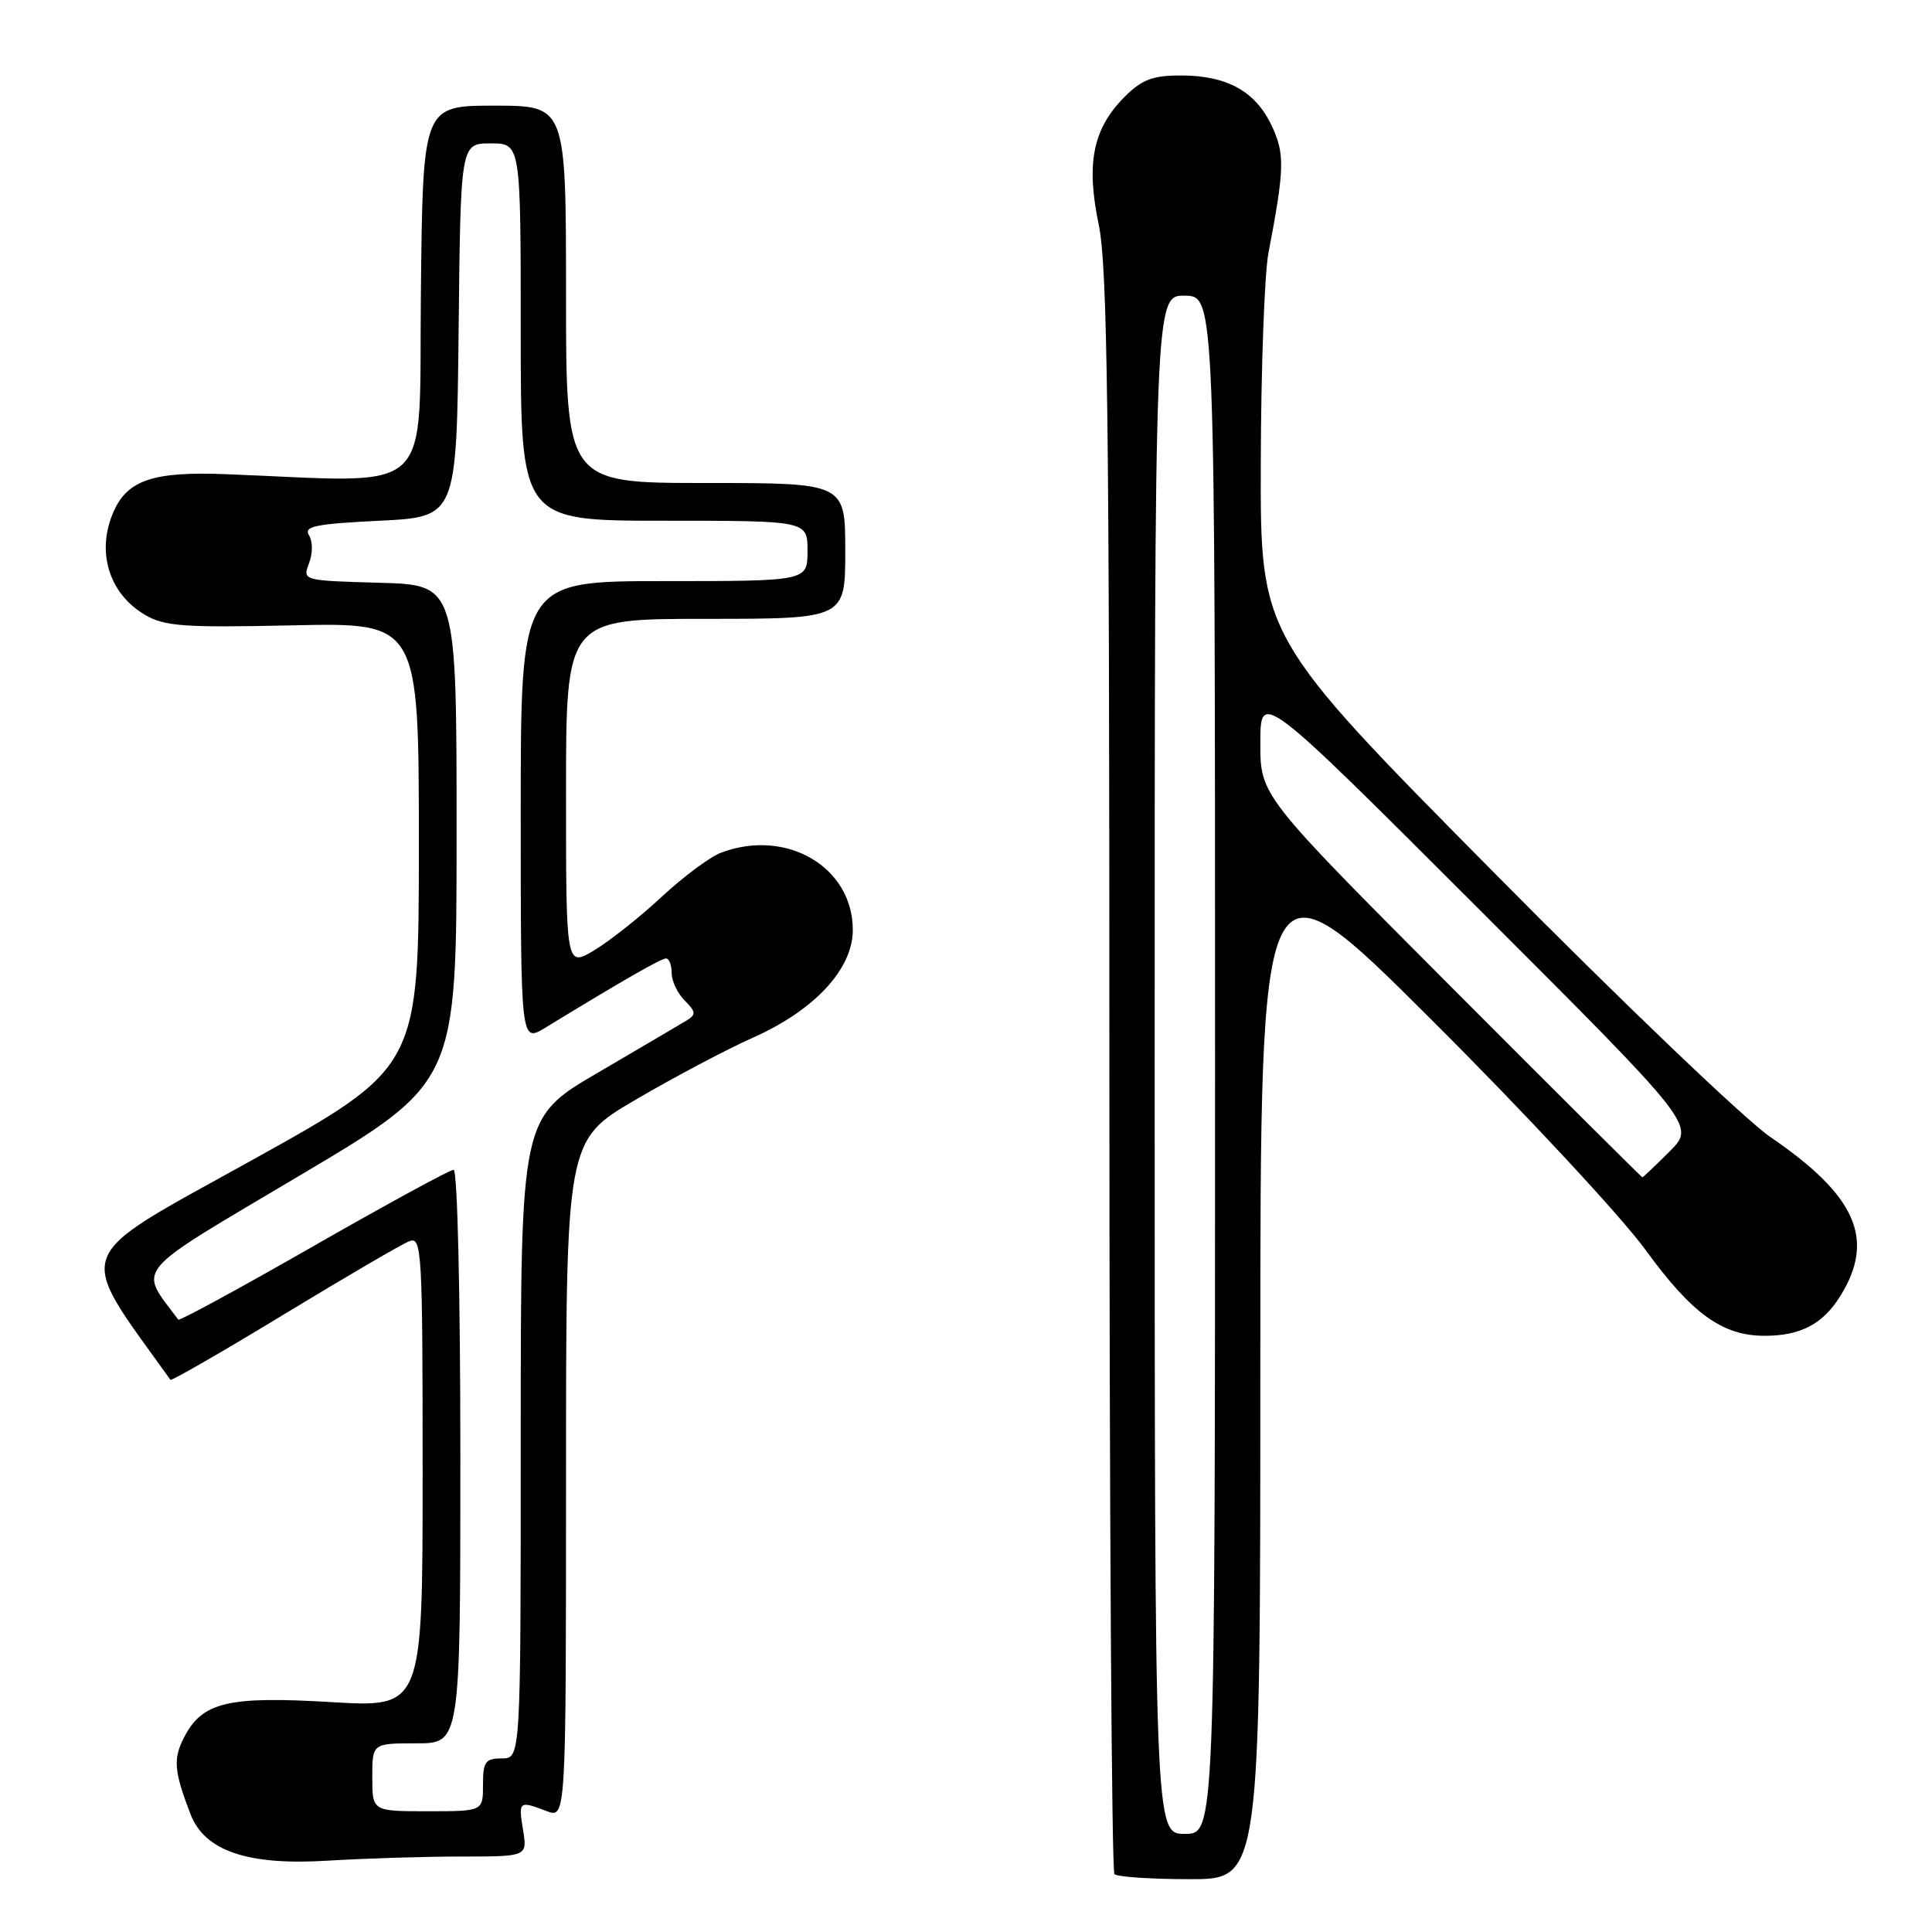 <?xml version="1.0" encoding="UTF-8" standalone="no"?>
<!DOCTYPE svg PUBLIC "-//W3C//DTD SVG 1.1//EN" "http://www.w3.org/Graphics/SVG/1.1/DTD/svg11.dtd" >
<svg xmlns="http://www.w3.org/2000/svg" xmlns:xlink="http://www.w3.org/1999/xlink" version="1.1" viewBox="0 0 256 256">
 <g >
 <path fill="currentColor"
d=" M 167.00 180.76 C 167.00 112.52 167.00 112.52 189.57 135.01 C 202.03 147.43 214.78 161.14 218.05 165.63 C 224.22 174.11 228.23 177.00 233.84 177.00 C 238.60 177.00 241.57 175.43 243.87 171.70 C 248.51 164.20 245.97 158.44 234.58 150.66 C 231.23 148.37 214.68 132.54 197.75 115.41 C 167.00 84.33 167.00 84.33 167.06 61.41 C 167.09 48.81 167.55 36.25 168.08 33.50 C 170.22 22.29 170.27 20.36 168.48 16.60 C 166.33 12.08 162.56 10.00 156.47 10.00 C 152.73 10.00 151.31 10.54 149.02 12.83 C 144.82 17.03 143.89 21.62 145.58 29.73 C 146.75 35.32 147.00 54.89 147.00 142.08 C 147.00 200.15 147.30 247.97 147.67 248.33 C 148.03 248.70 152.53 249.00 157.67 249.00 C 167.00 249.00 167.00 249.00 167.00 180.76 Z  M 61.09 246.00 C 69.87 246.00 69.87 246.00 69.31 242.50 C 68.68 238.64 68.76 238.58 72.43 239.98 C 75.00 240.95 75.00 240.95 75.00 196.03 C 75.00 151.12 75.00 151.12 84.25 145.70 C 89.34 142.72 96.32 139.03 99.76 137.50 C 107.94 133.86 113.00 128.41 113.00 123.22 C 113.00 114.86 104.17 109.70 95.51 113.00 C 94.07 113.54 90.55 116.17 87.69 118.82 C 84.84 121.48 80.81 124.67 78.75 125.91 C 75.00 128.16 75.00 128.16 75.00 105.08 C 75.00 82.00 75.00 82.00 93.50 82.00 C 112.00 82.00 112.00 82.00 112.00 73.00 C 112.00 64.00 112.00 64.00 93.50 64.00 C 75.00 64.00 75.00 64.00 75.00 39.00 C 75.00 14.00 75.00 14.00 65.52 14.00 C 56.03 14.00 56.03 14.00 55.77 38.75 C 55.47 66.36 58.09 63.92 29.91 62.83 C 20.41 62.46 16.97 63.59 15.11 67.66 C 12.70 72.95 14.36 78.60 19.18 81.45 C 21.81 83.00 24.26 83.18 38.84 82.86 C 55.50 82.50 55.50 82.50 55.50 111.97 C 55.50 141.45 55.50 141.45 33.24 153.81 C 9.14 167.19 9.91 165.12 22.58 182.83 C 22.71 183.01 29.50 179.10 37.66 174.14 C 45.83 169.18 53.29 164.82 54.25 164.46 C 55.89 163.83 56.00 165.71 56.00 195.02 C 56.00 226.26 56.00 226.26 43.93 225.54 C 30.21 224.72 26.81 225.53 24.40 230.19 C 22.92 233.06 23.05 234.69 25.24 240.38 C 27.12 245.27 32.81 247.20 43.40 246.55 C 48.30 246.25 56.26 246.00 61.09 246.00 Z  M 153.00 141.06 C 153.00 39.13 153.00 39.13 157.00 39.18 C 161.00 39.24 161.00 39.24 161.00 141.12 C 161.00 243.00 161.00 243.00 157.00 243.00 C 153.00 243.00 153.00 243.00 153.00 141.06 Z  M 192.22 130.70 C 167.00 105.41 167.00 105.41 167.00 98.46 C 167.00 91.51 167.00 91.51 195.83 120.33 C 224.66 149.14 224.66 149.14 221.23 152.57 C 219.34 154.46 217.72 156.00 217.62 156.00 C 217.53 156.00 206.10 144.62 192.22 130.70 Z  M 49.33 235.50 C 49.33 231.00 49.33 231.00 55.17 231.00 C 61.00 231.00 61.00 231.00 61.00 193.00 C 61.00 171.44 60.61 155.00 60.11 155.00 C 59.62 155.00 51.27 159.55 41.55 165.11 C 31.84 170.67 23.77 175.06 23.62 174.86 C 18.34 167.75 17.15 169.16 39.72 155.76 C 60.50 143.43 60.50 143.43 60.50 110.46 C 60.50 77.50 60.50 77.50 50.29 77.22 C 40.09 76.93 40.08 76.93 40.95 74.63 C 41.45 73.32 41.45 71.73 40.94 70.92 C 40.21 69.74 41.80 69.42 50.28 69.00 C 60.50 68.50 60.50 68.50 60.77 43.75 C 61.03 19.00 61.03 19.00 65.02 19.00 C 69.00 19.00 69.00 19.00 69.00 44.00 C 69.00 69.00 69.00 69.00 88.00 69.00 C 107.00 69.00 107.00 69.00 107.00 73.00 C 107.00 77.00 107.00 77.00 88.00 77.00 C 69.00 77.00 69.00 77.00 69.00 107.58 C 69.00 138.16 69.00 138.16 72.25 136.18 C 82.44 129.96 87.59 127.00 88.25 127.00 C 88.66 127.00 89.00 127.87 89.00 128.93 C 89.00 129.99 89.78 131.63 90.73 132.58 C 92.22 134.08 92.26 134.43 90.98 135.22 C 90.16 135.72 84.89 138.82 79.25 142.12 C 69.00 148.10 69.00 148.10 69.00 190.55 C 69.00 233.00 69.00 233.00 66.50 233.00 C 64.31 233.00 64.00 233.43 64.00 236.50 C 64.00 240.00 64.00 240.00 56.67 240.00 C 49.33 240.00 49.33 240.00 49.33 235.50 Z "/>
</g>
</svg>